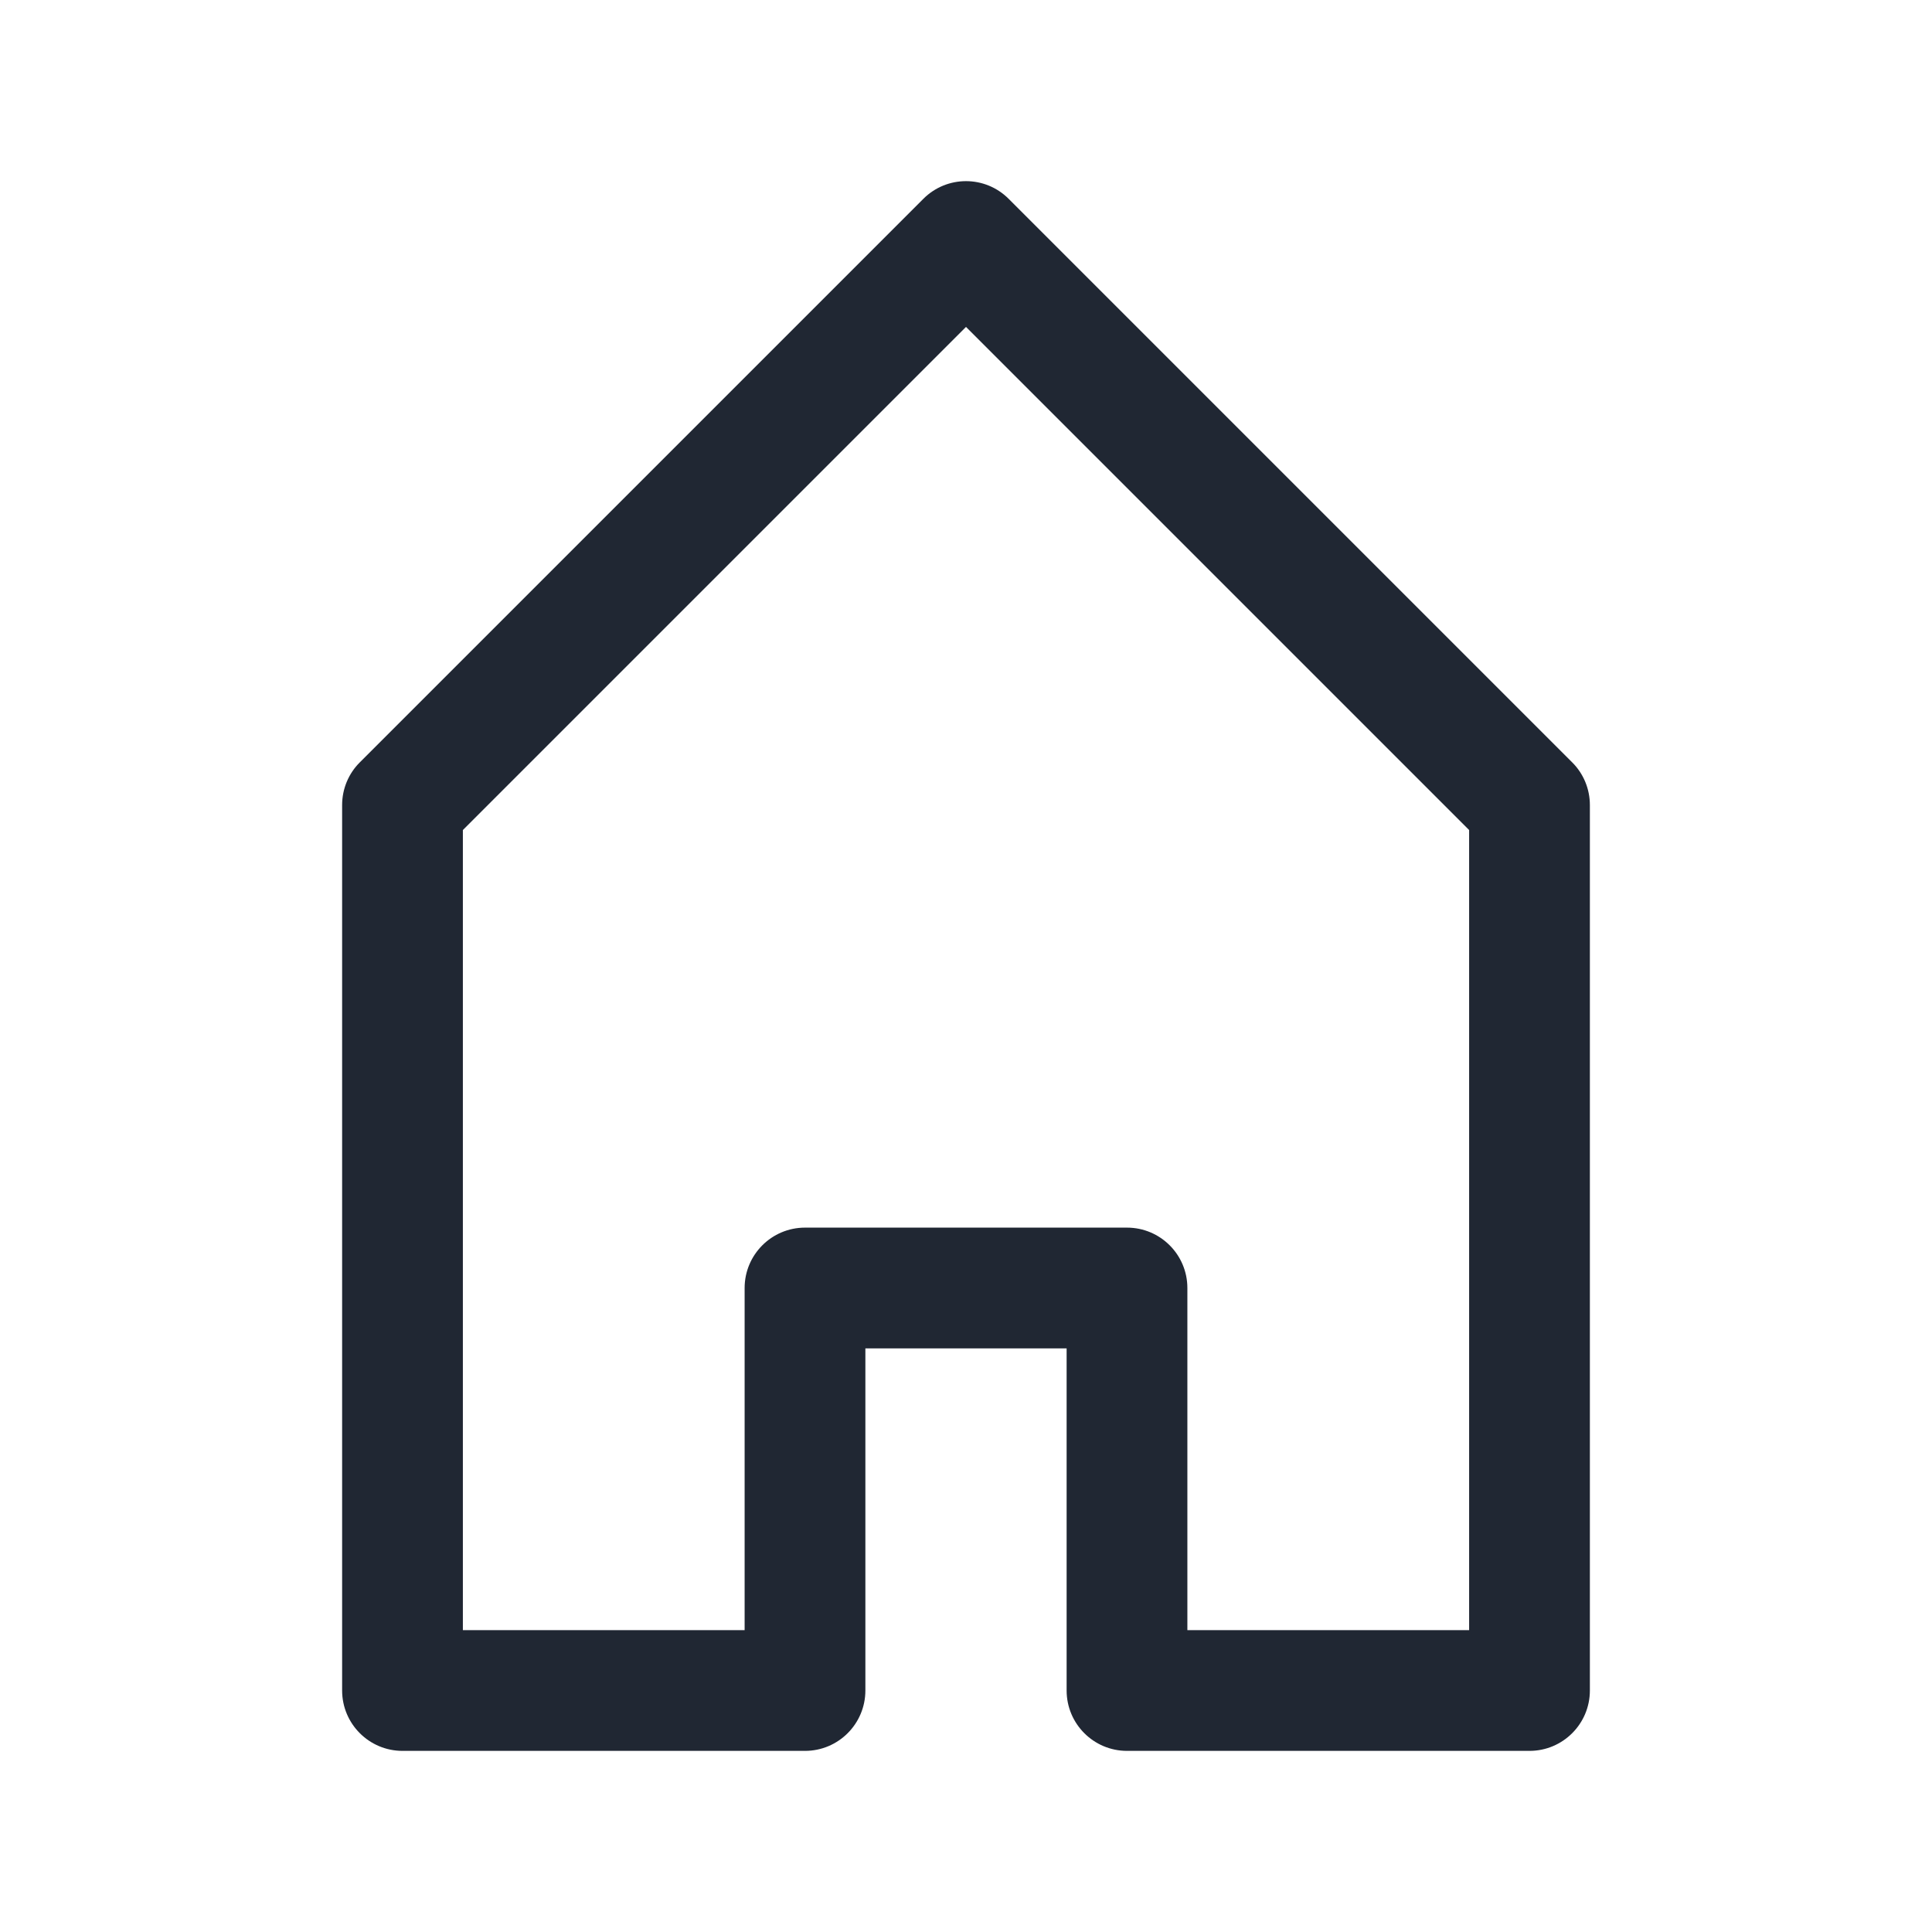 <svg width="24" height="24" viewBox="0 0 24 24" fill="none" xmlns="http://www.w3.org/2000/svg">
<path fill-rule="evenodd" clip-rule="evenodd" d="M11.47 2.47C11.763 2.177 12.237 2.177 12.53 2.47L19.53 9.47C19.671 9.61 19.75 9.801 19.75 10V21C19.75 21.414 19.414 21.75 19 21.75H14C13.586 21.75 13.25 21.414 13.25 21V16.75H10.75V21C10.75 21.414 10.414 21.75 10 21.75H5C4.586 21.75 4.25 21.414 4.25 21V10C4.25 9.801 4.329 9.61 4.47 9.47L11.47 2.47ZM5.75 10.311V20.25H9.25V16C9.25 15.586 9.586 15.25 10 15.25H14C14.414 15.25 14.75 15.586 14.75 16V20.25H18.25V10.311L12 4.061L5.75 10.311Z" fill="#202733"/>
</svg>
